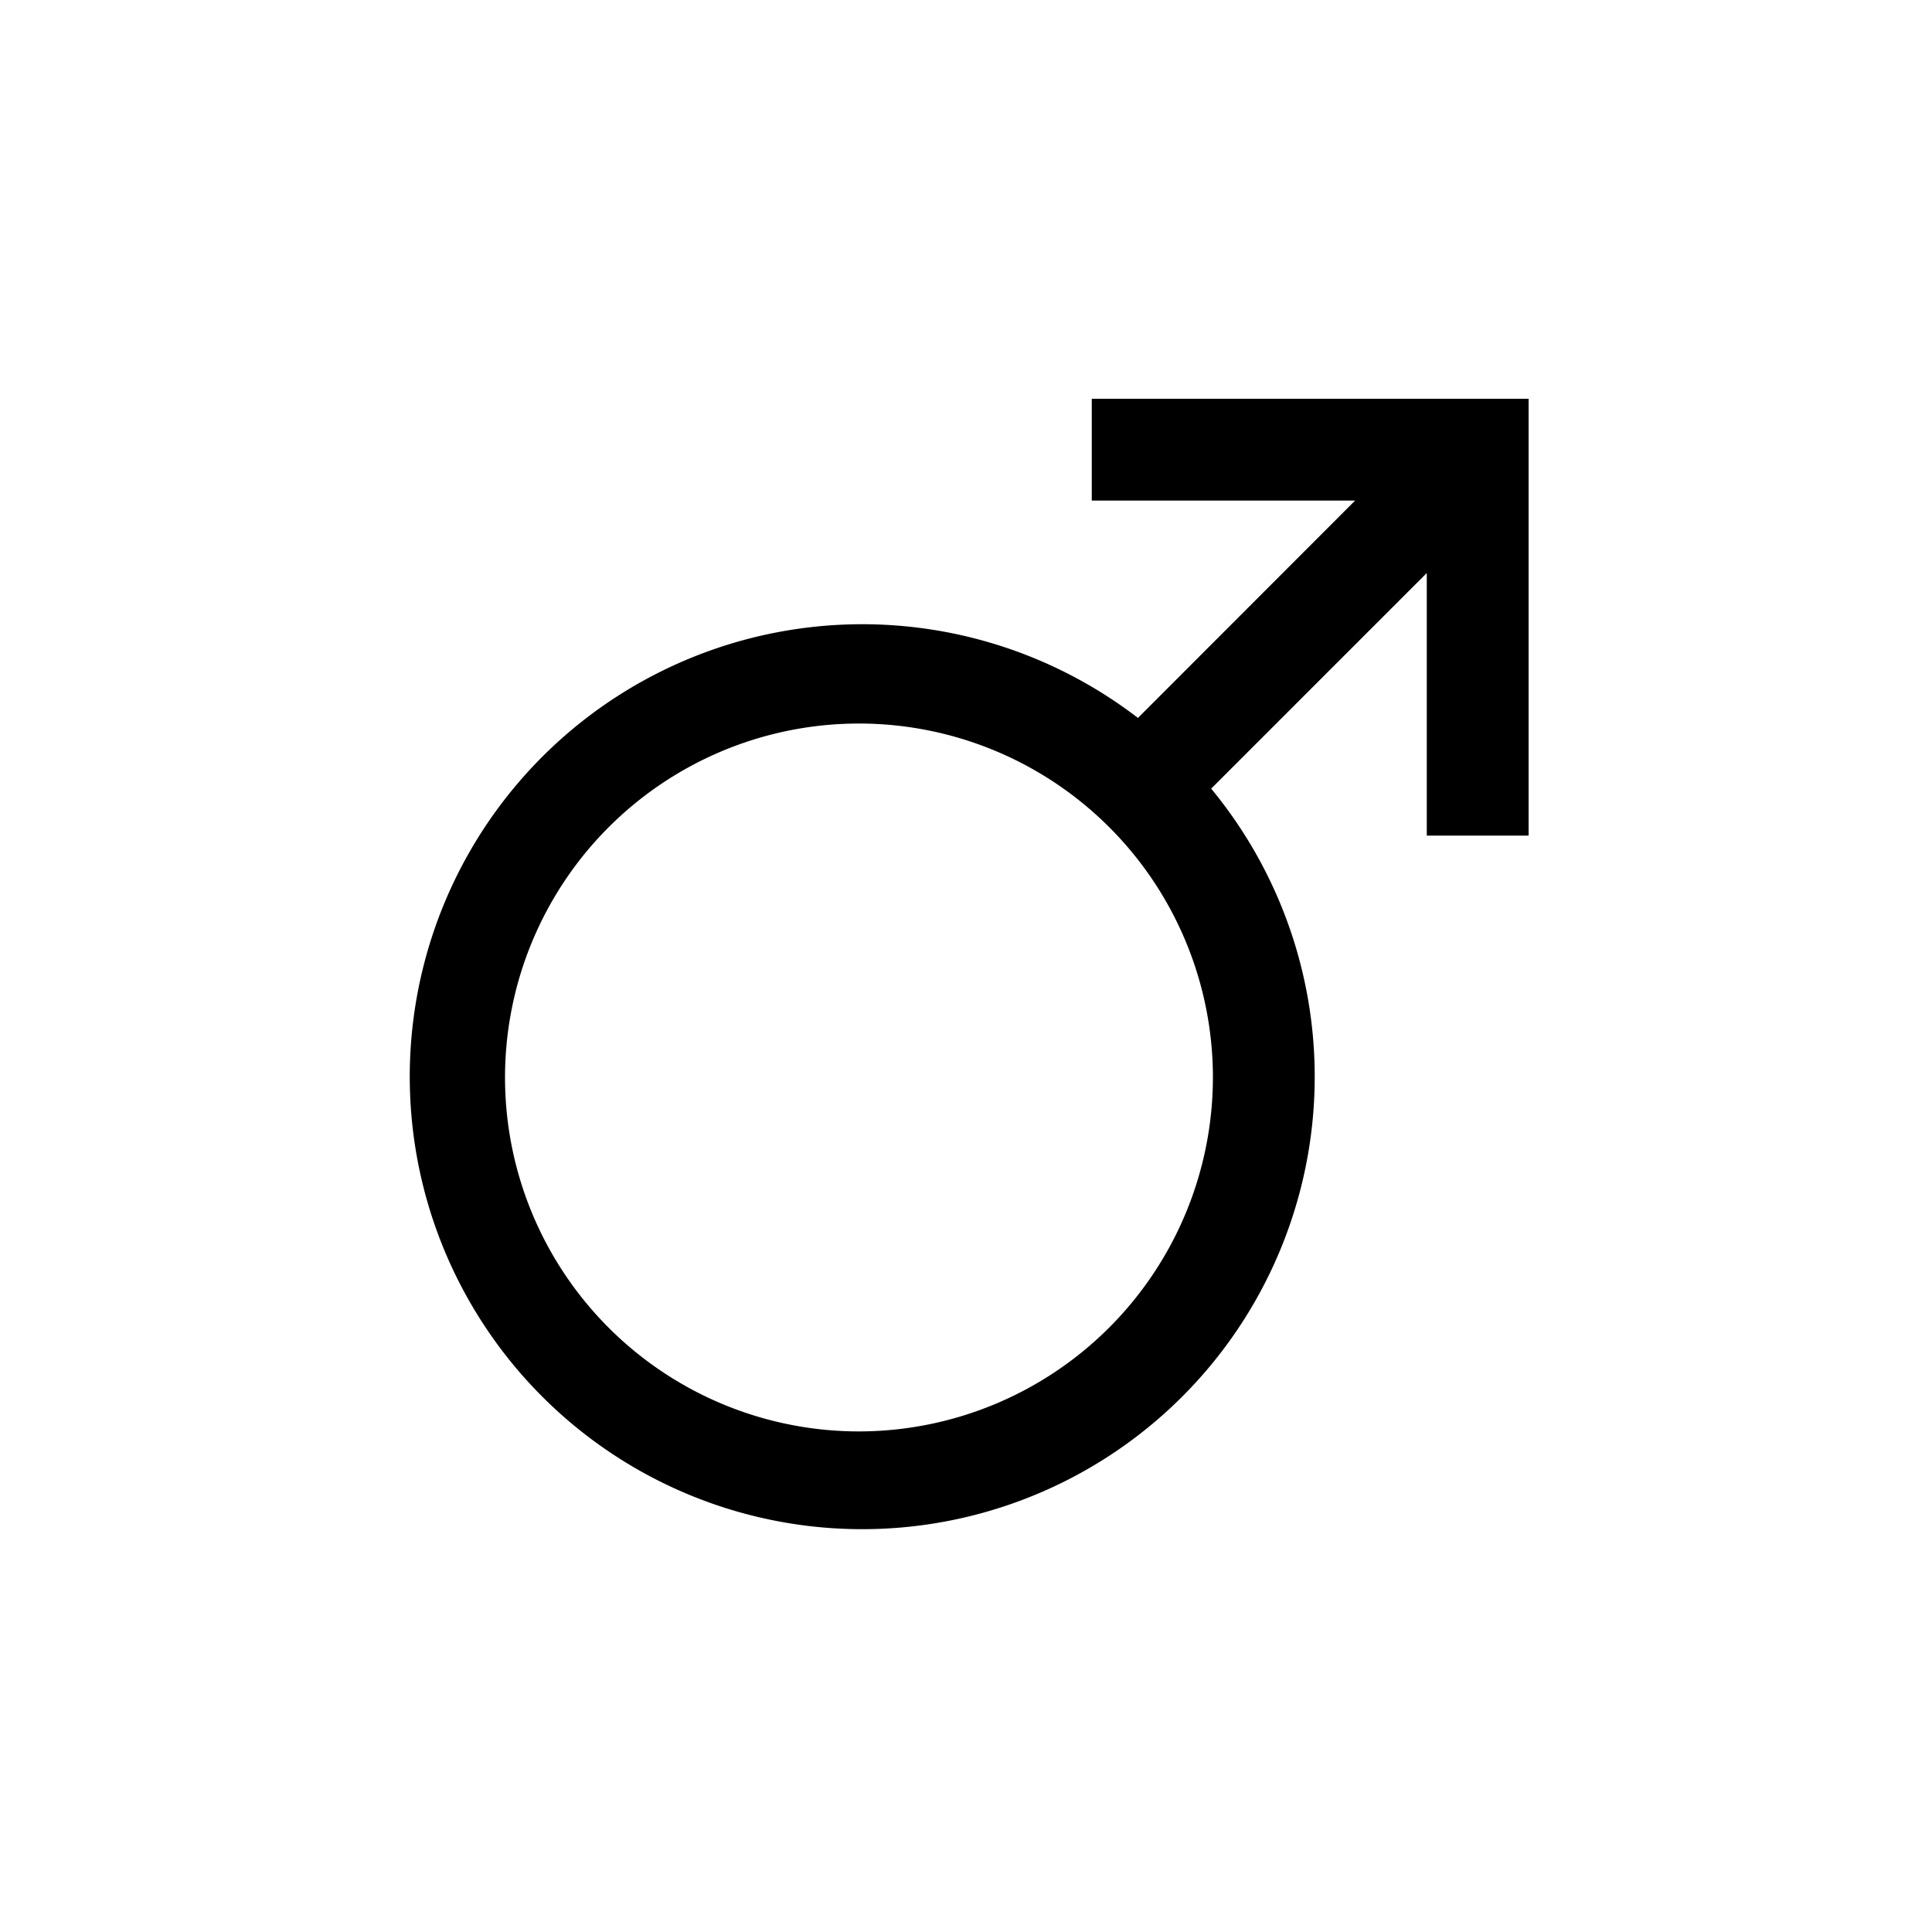 <svg xmlns="http://www.w3.org/2000/svg" viewBox="0 0 100 100"><g id="Outline"><path d="M56.51,20.64v5.27H70.14L58.9,37.16a23.42,23.42,0,1,0,3.79,3.66L73.85,29.66V43.25h5.27V20.64Zm-12,53.45A18.32,18.32,0,1,1,62.78,55.77,18.34,18.34,0,0,1,44.47,74.09Z"/></g></svg>